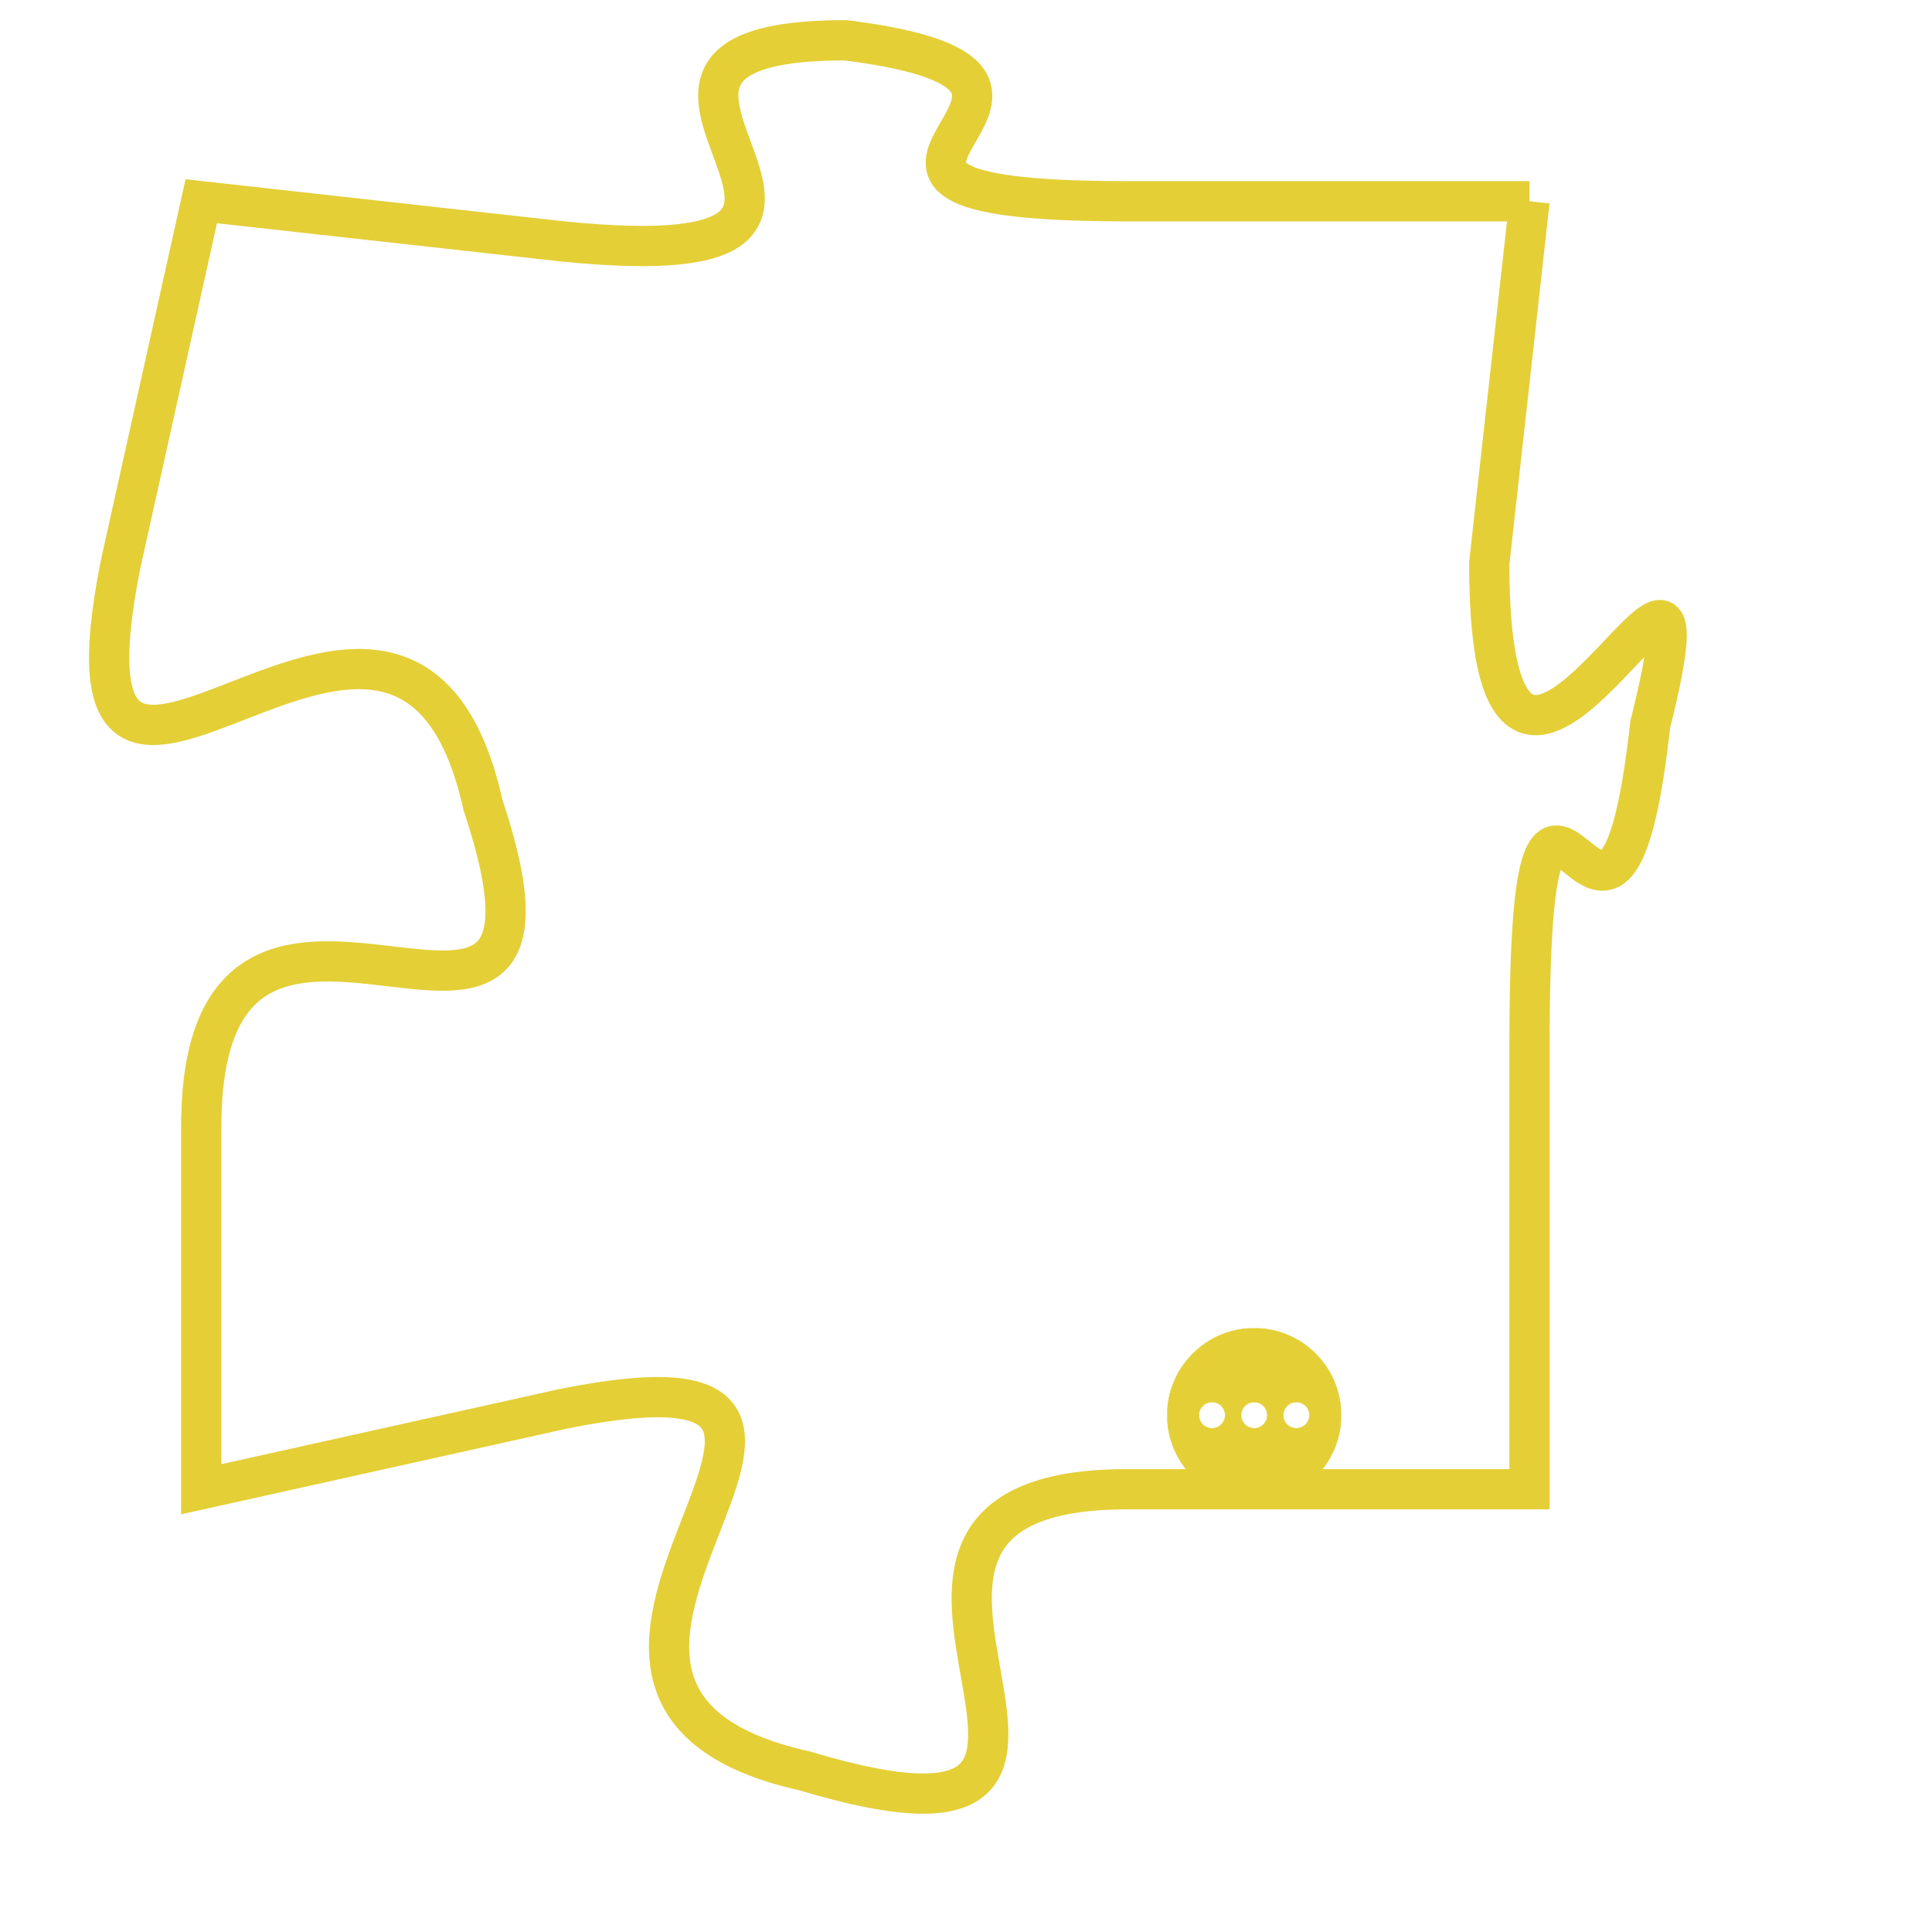 <svg version="1.1" xmlns="http://www.w3.org/2000/svg" xmlns:xlink="http://www.w3.org/1999/xlink" fill="transparent" x="0" y="0" width="350" height="350" preserveAspectRatio="xMinYMin slice"><style type="text/css">.links{fill:transparent;stroke: #E4CF37;}.links:hover{fill:#63D272; opacity:0.4;}</style><defs><g id="allt"><path id="t2571" d="M3366,608 L3356,608 C3346,608 3357,605 3349,604 C3341,604 3352,610 3342,609 L3333,608 3333,608 L3331,617 C3329,627 3338,614 3340,623 C3343,632 3333,622 3333,631 L3333,640 3333,640 L3342,638 C3352,636 3339,645 3348,647 C3358,650 3347,640 3356,640 L3366,640 3366,640 L3366,629 C3366,618 3368,630 3369,621 C3371,613 3365,627 3365,617 L3366,608"/></g><clipPath id="c" clipRule="evenodd" fill="transparent"><use href="#t2571"/></clipPath></defs><svg viewBox="3328 603 44 48" preserveAspectRatio="xMinYMin meet"><svg width="4380" height="2430"><g><image crossorigin="anonymous" x="0" y="0" href="https://nftpuzzle.license-token.com/assets/completepuzzle.svg" width="100%" height="100%" /><g class="links"><use href="#t2571"/></g></g></svg><svg x="3357" y="636" height="9%" width="9%" viewBox="0 0 330 330"><g><a xlink:href="https://nftpuzzle.license-token.com/" class="links"><title>See the most innovative NFT based token software licensing project</title><path fill="#E4CF37" id="more" d="M165,0C74.019,0,0,74.019,0,165s74.019,165,165,165s165-74.019,165-165S255.981,0,165,0z M85,190 c-13.785,0-25-11.215-25-25s11.215-25,25-25s25,11.215,25,25S98.785,190,85,190z M165,190c-13.785,0-25-11.215-25-25 s11.215-25,25-25s25,11.215,25,25S178.785,190,165,190z M245,190c-13.785,0-25-11.215-25-25s11.215-25,25-25 c13.785,0,25,11.215,25,25S258.785,190,245,190z"></path></a></g></svg></svg></svg>
